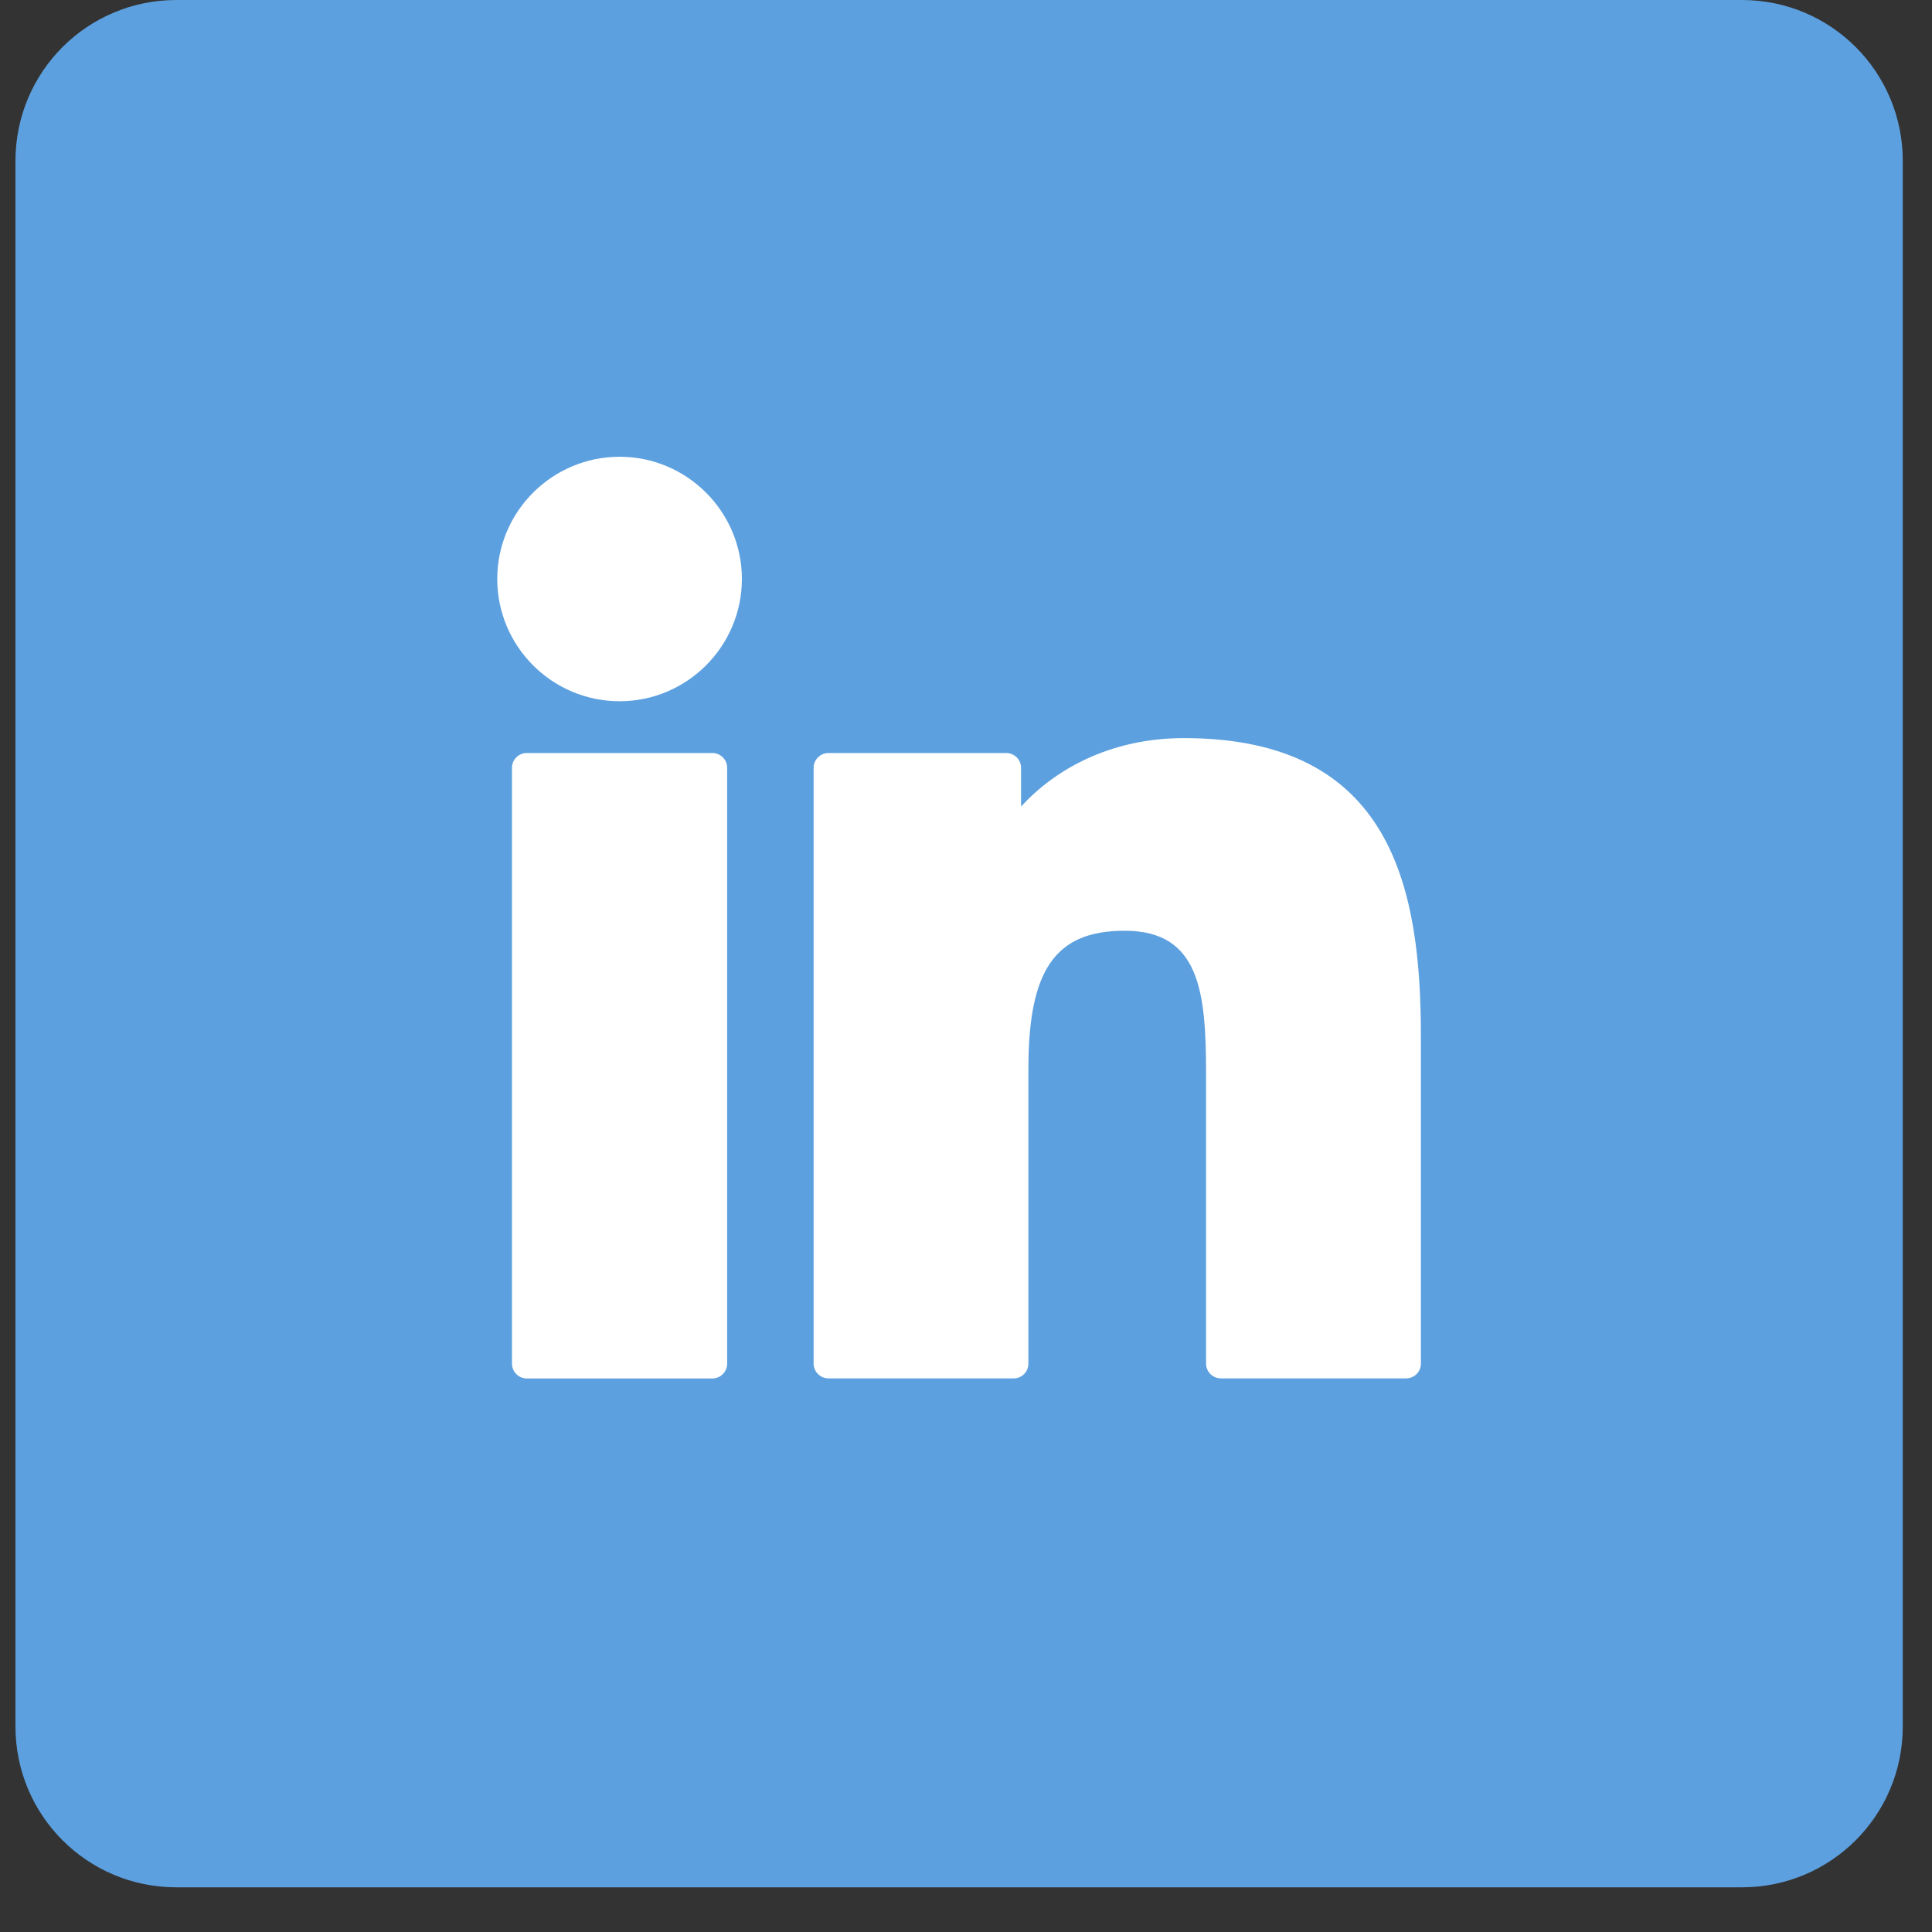 <?xml version="1.0" encoding="UTF-8"?>
<svg width="24px" height="24px" viewBox="0 0 24 24" version="1.1" xmlns="http://www.w3.org/2000/svg" xmlns:xlink="http://www.w3.org/1999/xlink">
    <rect x="0" y="0" width="24" height="24" fill="#333333" stroke="none"/>
    <!-- Generator: Sketch 40 (33762) - http://www.bohemiancoding.com/sketch -->
    <title>linkedin</title>
    <desc>Created with Sketch.</desc>
    <defs></defs>
    <g id="Page-1" stroke="none" stroke-width="1" fill="none" fill-rule="evenodd">
        <g id="Desktop-HD" transform="translate(-429, -5655)">
            <g id="about-us" transform="translate(239, 5367)">
                <g id="ic_social" transform="translate(129, 288)">
                    <g id="linkedin" transform="translate(61, 0)">
                        <path d="M0.192,21.446 C0.192,22.55 1.082,23.445 2.191,23.445 L21.638,23.445 C22.742,23.445 23.637,22.555 23.637,21.446 L23.637,1.999 C23.637,0.895 22.747,0 21.638,0 L2.191,0 C1.087,0 0.192,0.891 0.192,1.999 L0.192,21.446 Z" id="Fill-3" fill="#5CA0DF"></path>
                        <path d="M8.848,9.354 L6.545,9.354 C6.442,9.354 6.36,9.436 6.36,9.538 L6.36,16.939 C6.36,17.041 6.442,17.124 6.545,17.124 L8.848,17.124 C8.951,17.124 9.033,17.041 9.033,16.939 L9.033,9.538 C9.033,9.436 8.951,9.354 8.848,9.354" id="Fill-6" fill="#FFFFFF"></path>
                        <path d="M7.697,5.674 C6.859,5.674 6.177,6.356 6.177,7.192 C6.177,8.03 6.859,8.711 7.697,8.711 C8.534,8.711 9.216,8.03 9.216,7.192 C9.216,6.356 8.534,5.674 7.697,5.674" id="Fill-8" fill="#FFFFFF"></path>
                        <path d="M14.707,9.169 C13.783,9.169 13.098,9.566 12.684,10.019 L12.684,9.538 C12.684,9.436 12.601,9.354 12.498,9.354 L10.293,9.354 C10.191,9.354 10.107,9.436 10.107,9.538 L10.107,16.939 C10.107,17.041 10.191,17.123 10.293,17.123 L12.591,17.123 C12.694,17.123 12.775,17.041 12.775,16.939 L12.775,13.277 C12.775,12.043 13.111,11.562 13.972,11.562 C14.908,11.562 14.982,12.333 14.982,13.34 L14.982,16.939 C14.982,17.041 15.065,17.123 15.168,17.123 L17.466,17.123 C17.569,17.123 17.651,17.041 17.651,16.939 L17.651,12.879 C17.651,11.045 17.302,9.169 14.707,9.169" id="Fill-10" fill="#FFFFFF"></path>
                    </g>
                </g>
            </g>
        </g>
    </g>
</svg>